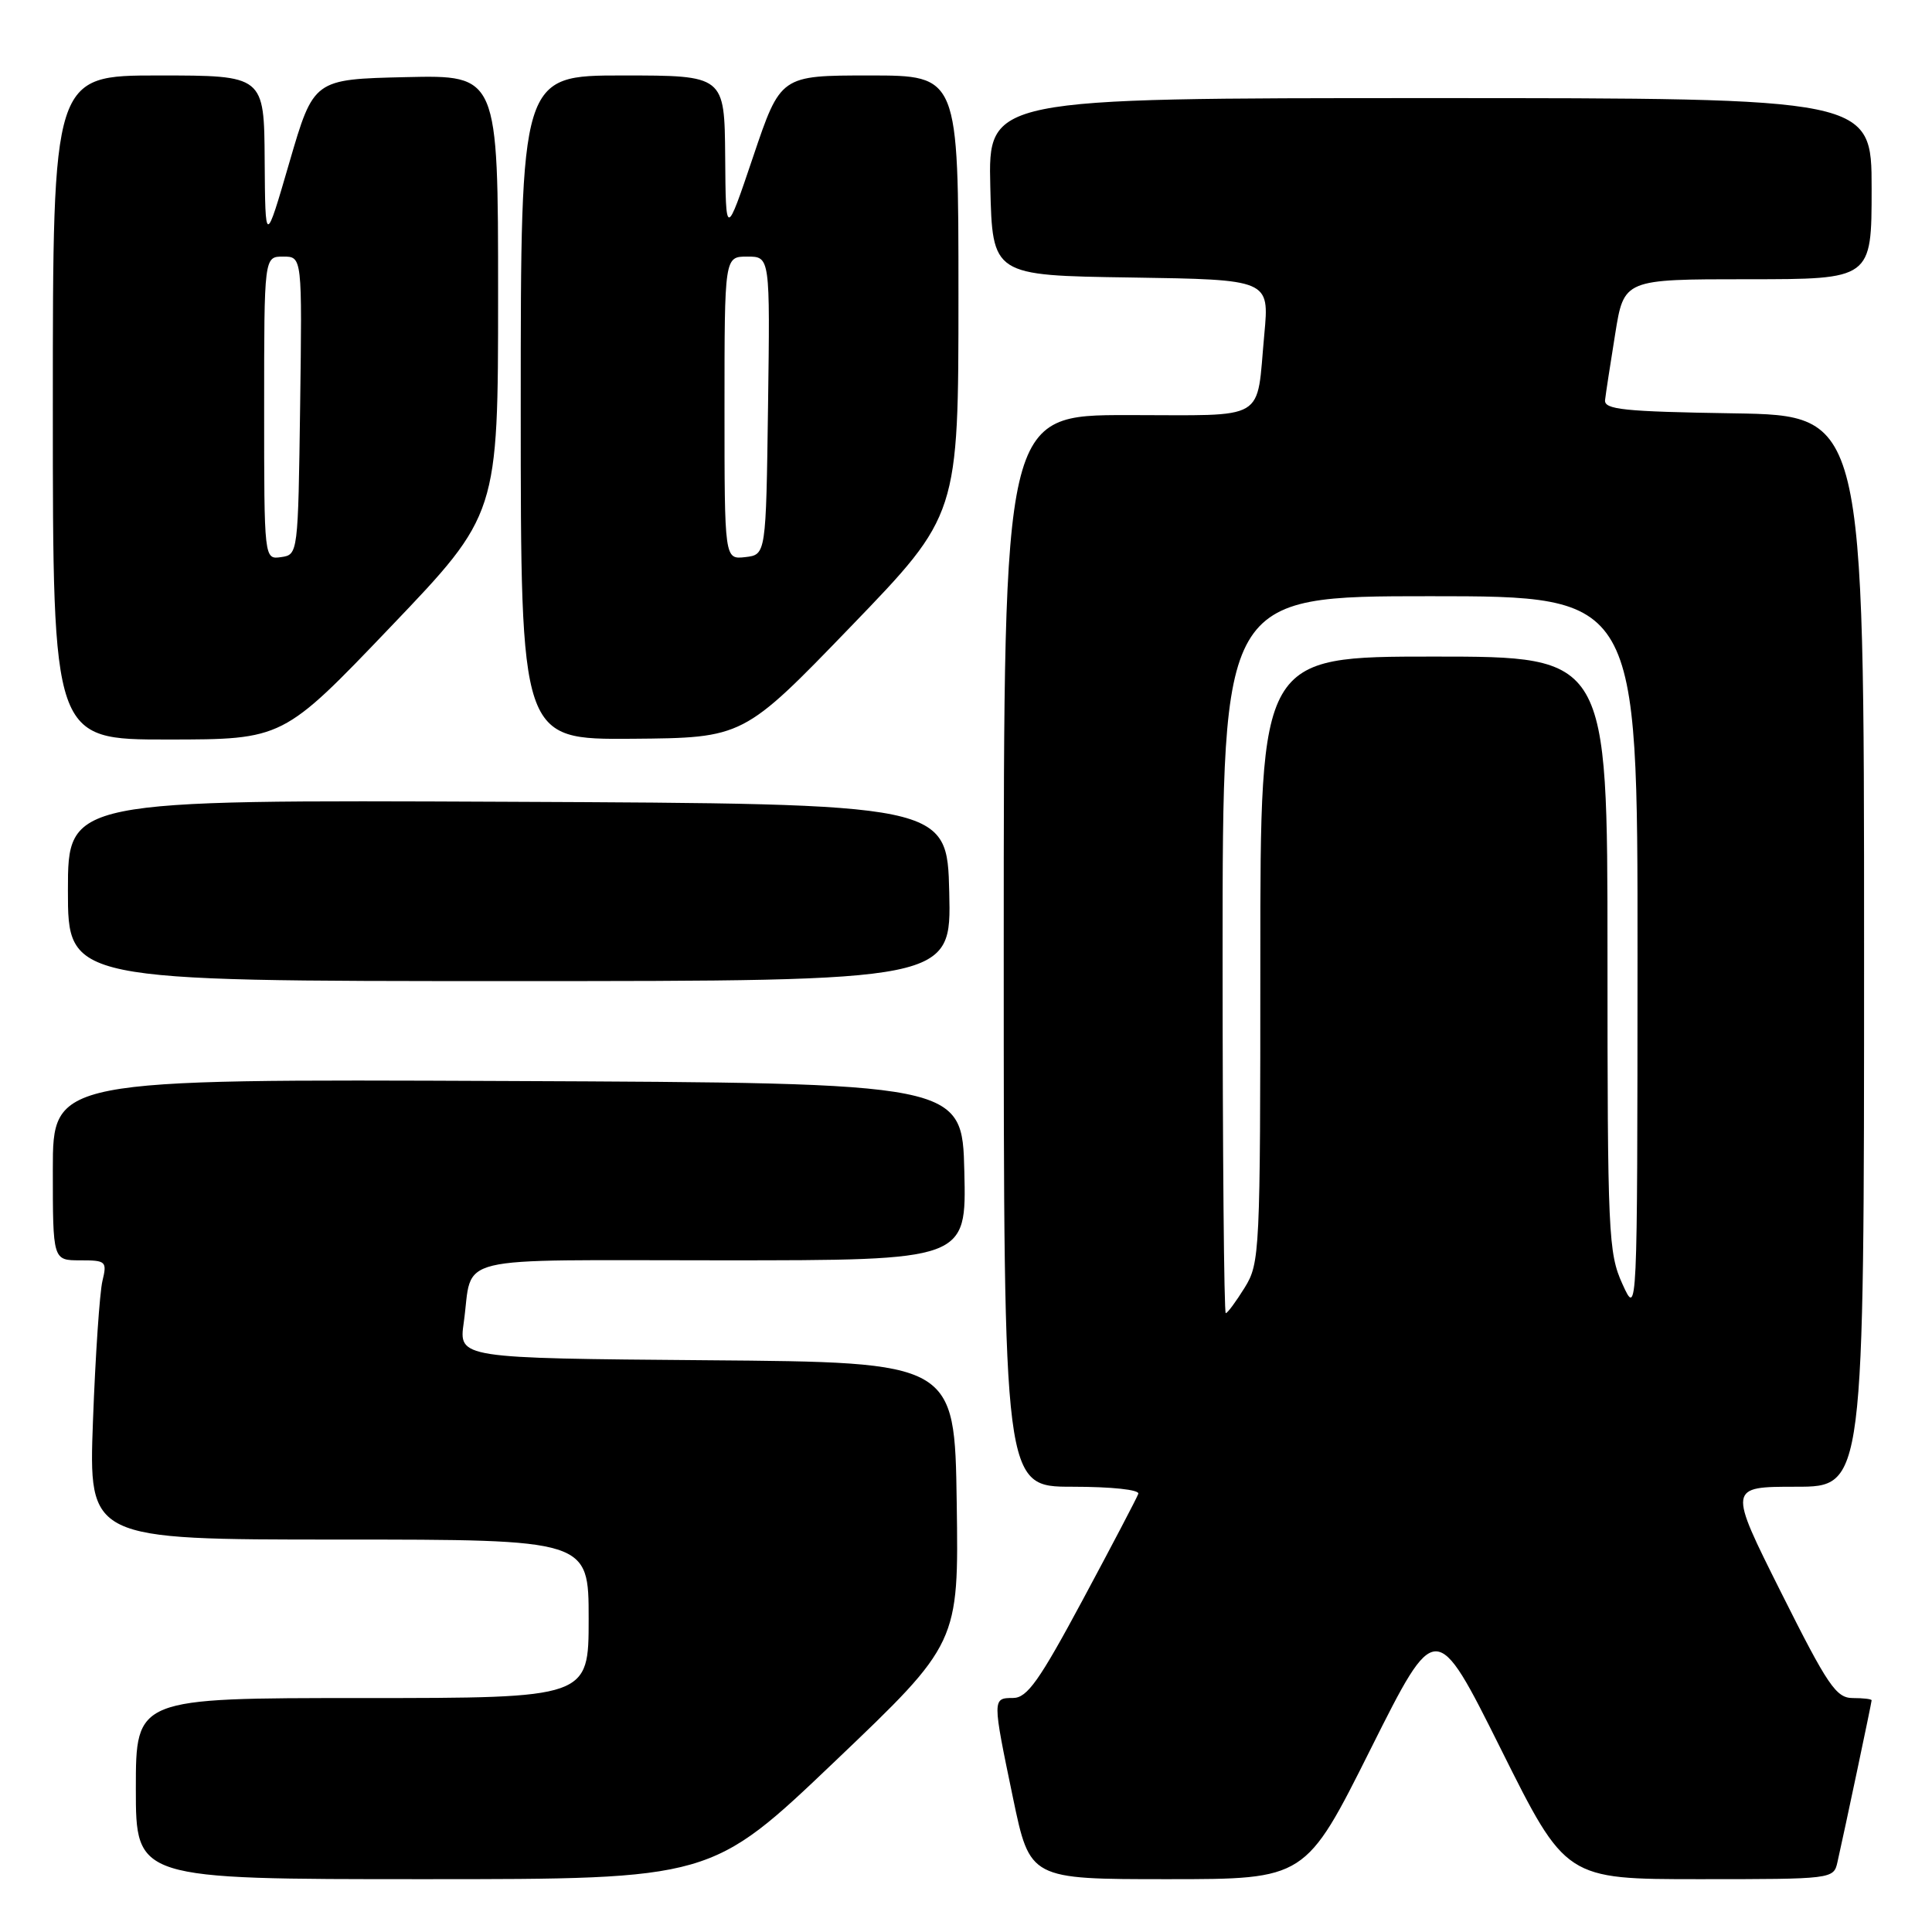 <?xml version="1.0" encoding="UTF-8" standalone="no"?>
<!DOCTYPE svg PUBLIC "-//W3C//DTD SVG 1.1//EN" "http://www.w3.org/Graphics/SVG/1.1/DTD/svg11.dtd" >
<svg xmlns="http://www.w3.org/2000/svg" xmlns:xlink="http://www.w3.org/1999/xlink" version="1.1" viewBox="0 0 256 256">
 <g >
 <path fill="currentColor"
d=" M 110.65 233.37 C 127.04 217.74 127.04 217.74 126.77 199.12 C 126.50 180.50 126.50 180.50 93.64 180.24 C 60.78 179.97 60.78 179.97 61.45 175.24 C 62.73 166.12 59.08 167.00 95.60 167.00 C 128.06 167.00 128.06 167.00 127.78 155.25 C 127.50 143.50 127.50 143.50 67.25 143.24 C 7.00 142.98 7.00 142.98 7.00 154.99 C 7.00 167.00 7.00 167.00 10.62 167.00 C 14.06 167.00 14.20 167.13 13.57 169.75 C 13.21 171.26 12.64 179.59 12.32 188.25 C 11.74 204.00 11.74 204.00 44.87 204.00 C 78.00 204.00 78.00 204.00 78.00 214.50 C 78.00 225.00 78.00 225.00 48.00 225.00 C 18.00 225.00 18.00 225.00 18.00 237.00 C 18.00 249.00 18.00 249.00 56.13 249.00 C 94.26 249.00 94.26 249.00 110.65 233.37 Z  M 181.62 231.75 C 190.26 214.50 190.26 214.50 198.87 231.75 C 207.47 249.00 207.47 249.00 225.22 249.00 C 242.80 249.00 242.97 248.98 243.47 246.75 C 244.40 242.65 248.00 225.60 248.00 225.30 C 248.00 225.13 246.88 225.00 245.51 225.00 C 243.30 225.00 242.20 223.38 236.00 211.00 C 228.99 197.00 228.99 197.00 237.99 197.00 C 247.00 197.00 247.00 197.00 247.00 126.02 C 247.00 55.05 247.00 55.05 229.75 54.77 C 215.11 54.54 212.53 54.27 212.68 53.00 C 212.77 52.17 213.38 48.24 214.02 44.25 C 215.18 37.00 215.18 37.00 231.59 37.00 C 248.00 37.00 248.00 37.00 248.00 25.00 C 248.00 13.00 248.00 13.00 189.47 13.00 C 130.94 13.00 130.94 13.00 131.22 24.75 C 131.50 36.50 131.50 36.50 149.85 36.77 C 168.20 37.05 168.20 37.05 167.53 44.27 C 166.43 56.05 168.21 55.00 149.43 55.00 C 133.00 55.00 133.00 55.00 133.00 126.00 C 133.00 197.00 133.00 197.00 142.08 197.00 C 147.33 197.00 151.03 197.40 150.83 197.94 C 150.65 198.46 147.35 204.76 143.50 211.93 C 137.72 222.70 136.11 224.98 134.25 224.99 C 131.48 225.00 131.48 225.03 134.23 238.25 C 136.47 249.00 136.47 249.00 154.73 249.00 C 172.99 249.00 172.99 249.00 181.62 231.75 Z  M 125.78 118.25 C 125.50 106.50 125.50 106.50 67.25 106.24 C 9.00 105.98 9.00 105.98 9.00 117.99 C 9.00 130.00 9.00 130.00 67.53 130.00 C 126.06 130.00 126.06 130.00 125.78 118.25 Z  M 51.75 83.07 C 66.00 68.16 66.00 68.16 66.00 39.05 C 66.00 9.94 66.00 9.94 53.78 10.22 C 41.56 10.50 41.56 10.50 38.35 21.50 C 35.15 32.50 35.15 32.50 35.07 21.25 C 35.00 10.00 35.00 10.00 21.00 10.00 C 7.00 10.00 7.00 10.00 7.00 54.00 C 7.00 98.00 7.00 98.00 22.25 97.99 C 37.50 97.98 37.50 97.98 51.75 83.07 Z  M 112.75 83.01 C 127.00 68.24 127.00 68.24 127.00 39.12 C 127.00 10.00 127.00 10.00 115.22 10.00 C 103.43 10.00 103.43 10.00 99.80 20.75 C 96.17 31.50 96.17 31.50 96.09 20.75 C 96.00 10.00 96.00 10.00 82.50 10.00 C 69.00 10.00 69.00 10.00 69.00 54.00 C 69.00 98.00 69.00 98.00 83.75 97.89 C 98.50 97.77 98.50 97.77 112.75 83.01 Z  M 162.00 126.50 C 162.00 79.00 162.00 79.00 189.50 79.00 C 217.00 79.00 217.00 79.00 216.98 126.75 C 216.96 174.50 216.96 174.50 214.98 170.14 C 213.11 166.03 213.00 163.50 213.00 126.39 C 213.00 87.00 213.00 87.00 190.00 87.00 C 167.00 87.00 167.00 87.00 167.00 127.13 C 167.00 166.04 166.94 167.37 164.92 170.63 C 163.77 172.48 162.65 174.00 162.42 174.00 C 162.19 174.00 162.00 152.62 162.00 126.50 Z  M 35.00 54.07 C 35.00 34.00 35.00 34.00 37.52 34.00 C 40.04 34.00 40.04 34.00 39.77 53.75 C 39.50 73.38 39.49 73.50 37.25 73.82 C 35.00 74.14 35.00 74.14 35.00 54.07 Z  M 96.00 54.07 C 96.00 34.00 96.00 34.00 99.02 34.00 C 102.04 34.00 102.04 34.00 101.77 53.75 C 101.50 73.50 101.50 73.50 98.75 73.82 C 96.00 74.13 96.00 74.13 96.00 54.07 Z "/>
</g>
</svg>